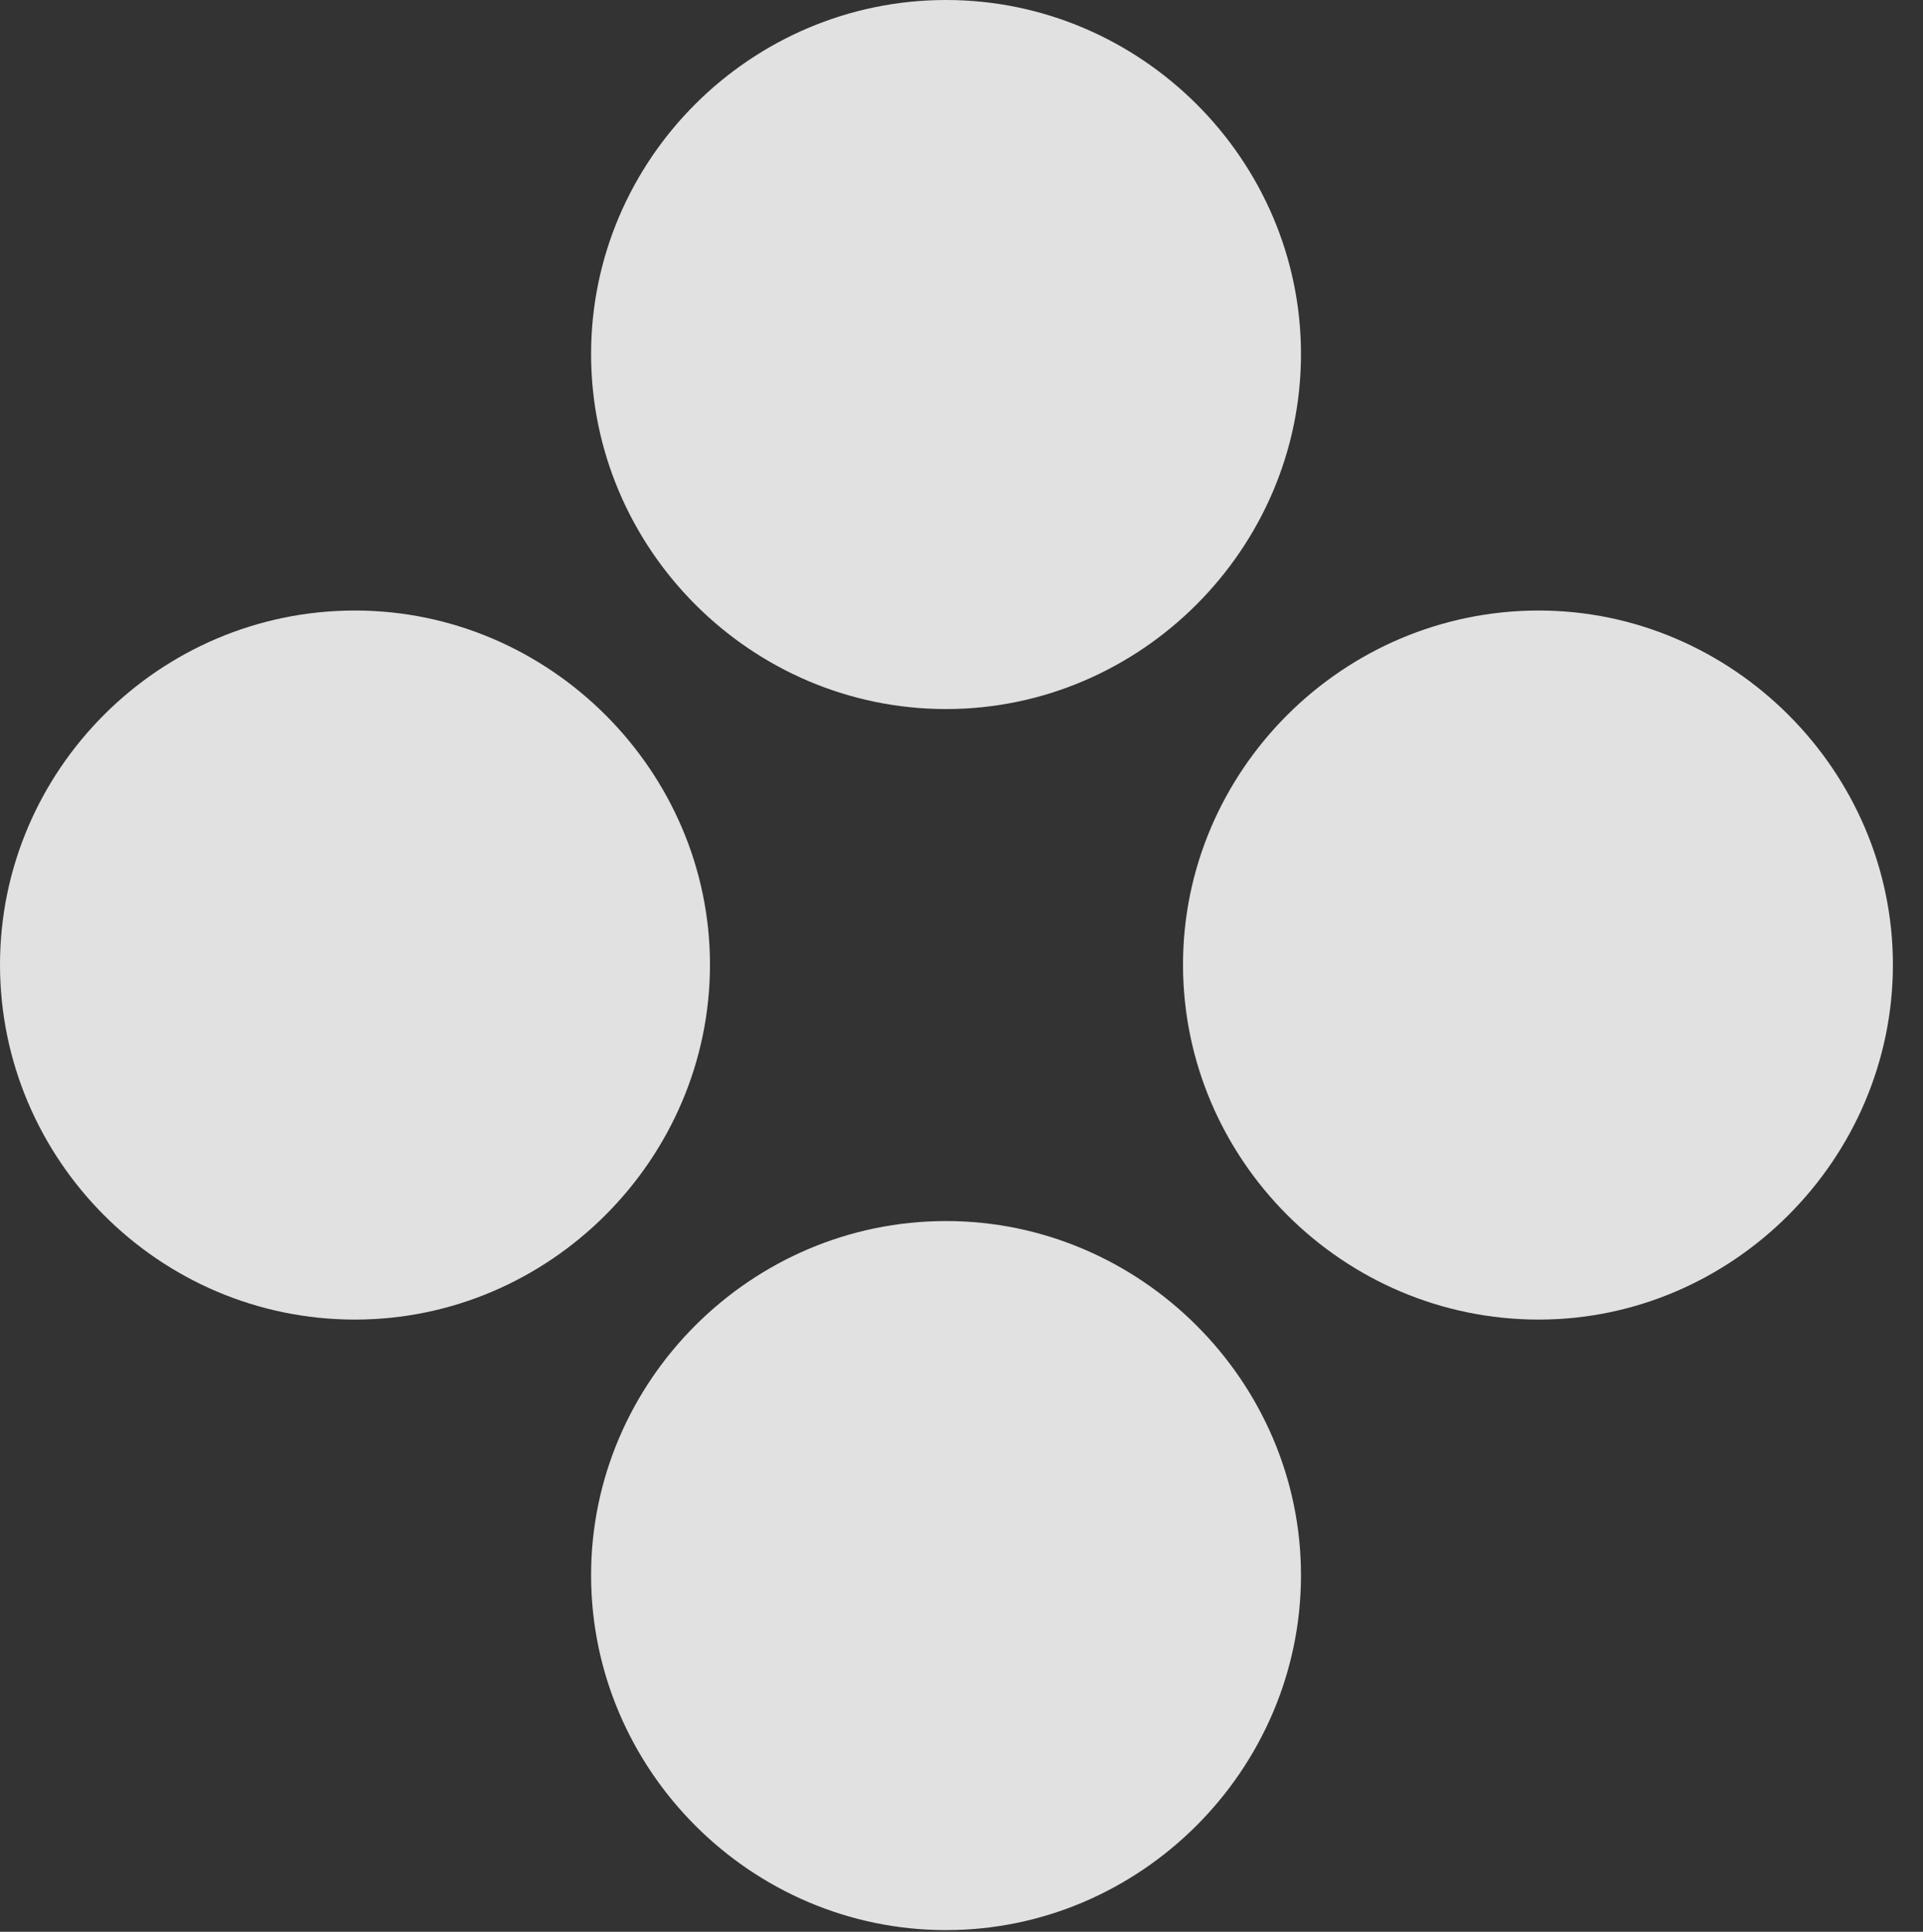 <?xml version="1.0" encoding="UTF-8"?>
<!--Generator: Apple Native CoreSVG 341-->
<!DOCTYPE svg
PUBLIC "-//W3C//DTD SVG 1.1//EN"
       "http://www.w3.org/Graphics/SVG/1.1/DTD/svg11.dtd">
<svg version="1.1" xmlns="http://www.w3.org/2000/svg" xmlns:xlink="http://www.w3.org/1999/xlink" viewBox="0 0 23.066 23.174">
 <rect x="0" y="0" width="23.066" height="23.174" fill="#333333" stroke="none"/>
 <g>
  <rect height="23.174" opacity="0" width="23.066" x="0" y="0"/>
  <path d="M11.348 23.154C13.682 23.154 15.605 21.23 15.605 18.896C15.605 16.572 13.682 14.648 11.348 14.648C9.004 14.648 7.09 16.572 7.09 18.896C7.09 21.23 9.004 23.154 11.348 23.154Z" fill="white" fill-opacity="0.85"/>
  <path d="M18.457 15.83C20.781 15.83 22.705 13.906 22.705 11.572C22.705 9.248 20.781 7.324 18.457 7.324C16.104 7.324 14.19 9.248 14.19 11.572C14.19 13.906 16.104 15.83 18.457 15.83Z" fill="white" fill-opacity="0.85"/>
  <path d="M4.258 15.83C6.592 15.83 8.516 13.906 8.516 11.572C8.516 9.248 6.592 7.324 4.258 7.324C1.904 7.324 0 9.248 0 11.572C0 13.906 1.904 15.83 4.258 15.83Z" fill="white" fill-opacity="0.85"/>
  <path d="M11.348 8.506C13.682 8.506 15.605 6.582 15.605 4.248C15.605 1.914 13.682 0 11.348 0C9.004 0 7.09 1.914 7.09 4.248C7.09 6.582 9.004 8.506 11.348 8.506Z" fill="white" fill-opacity="0.85"/>
 </g>
</svg>
